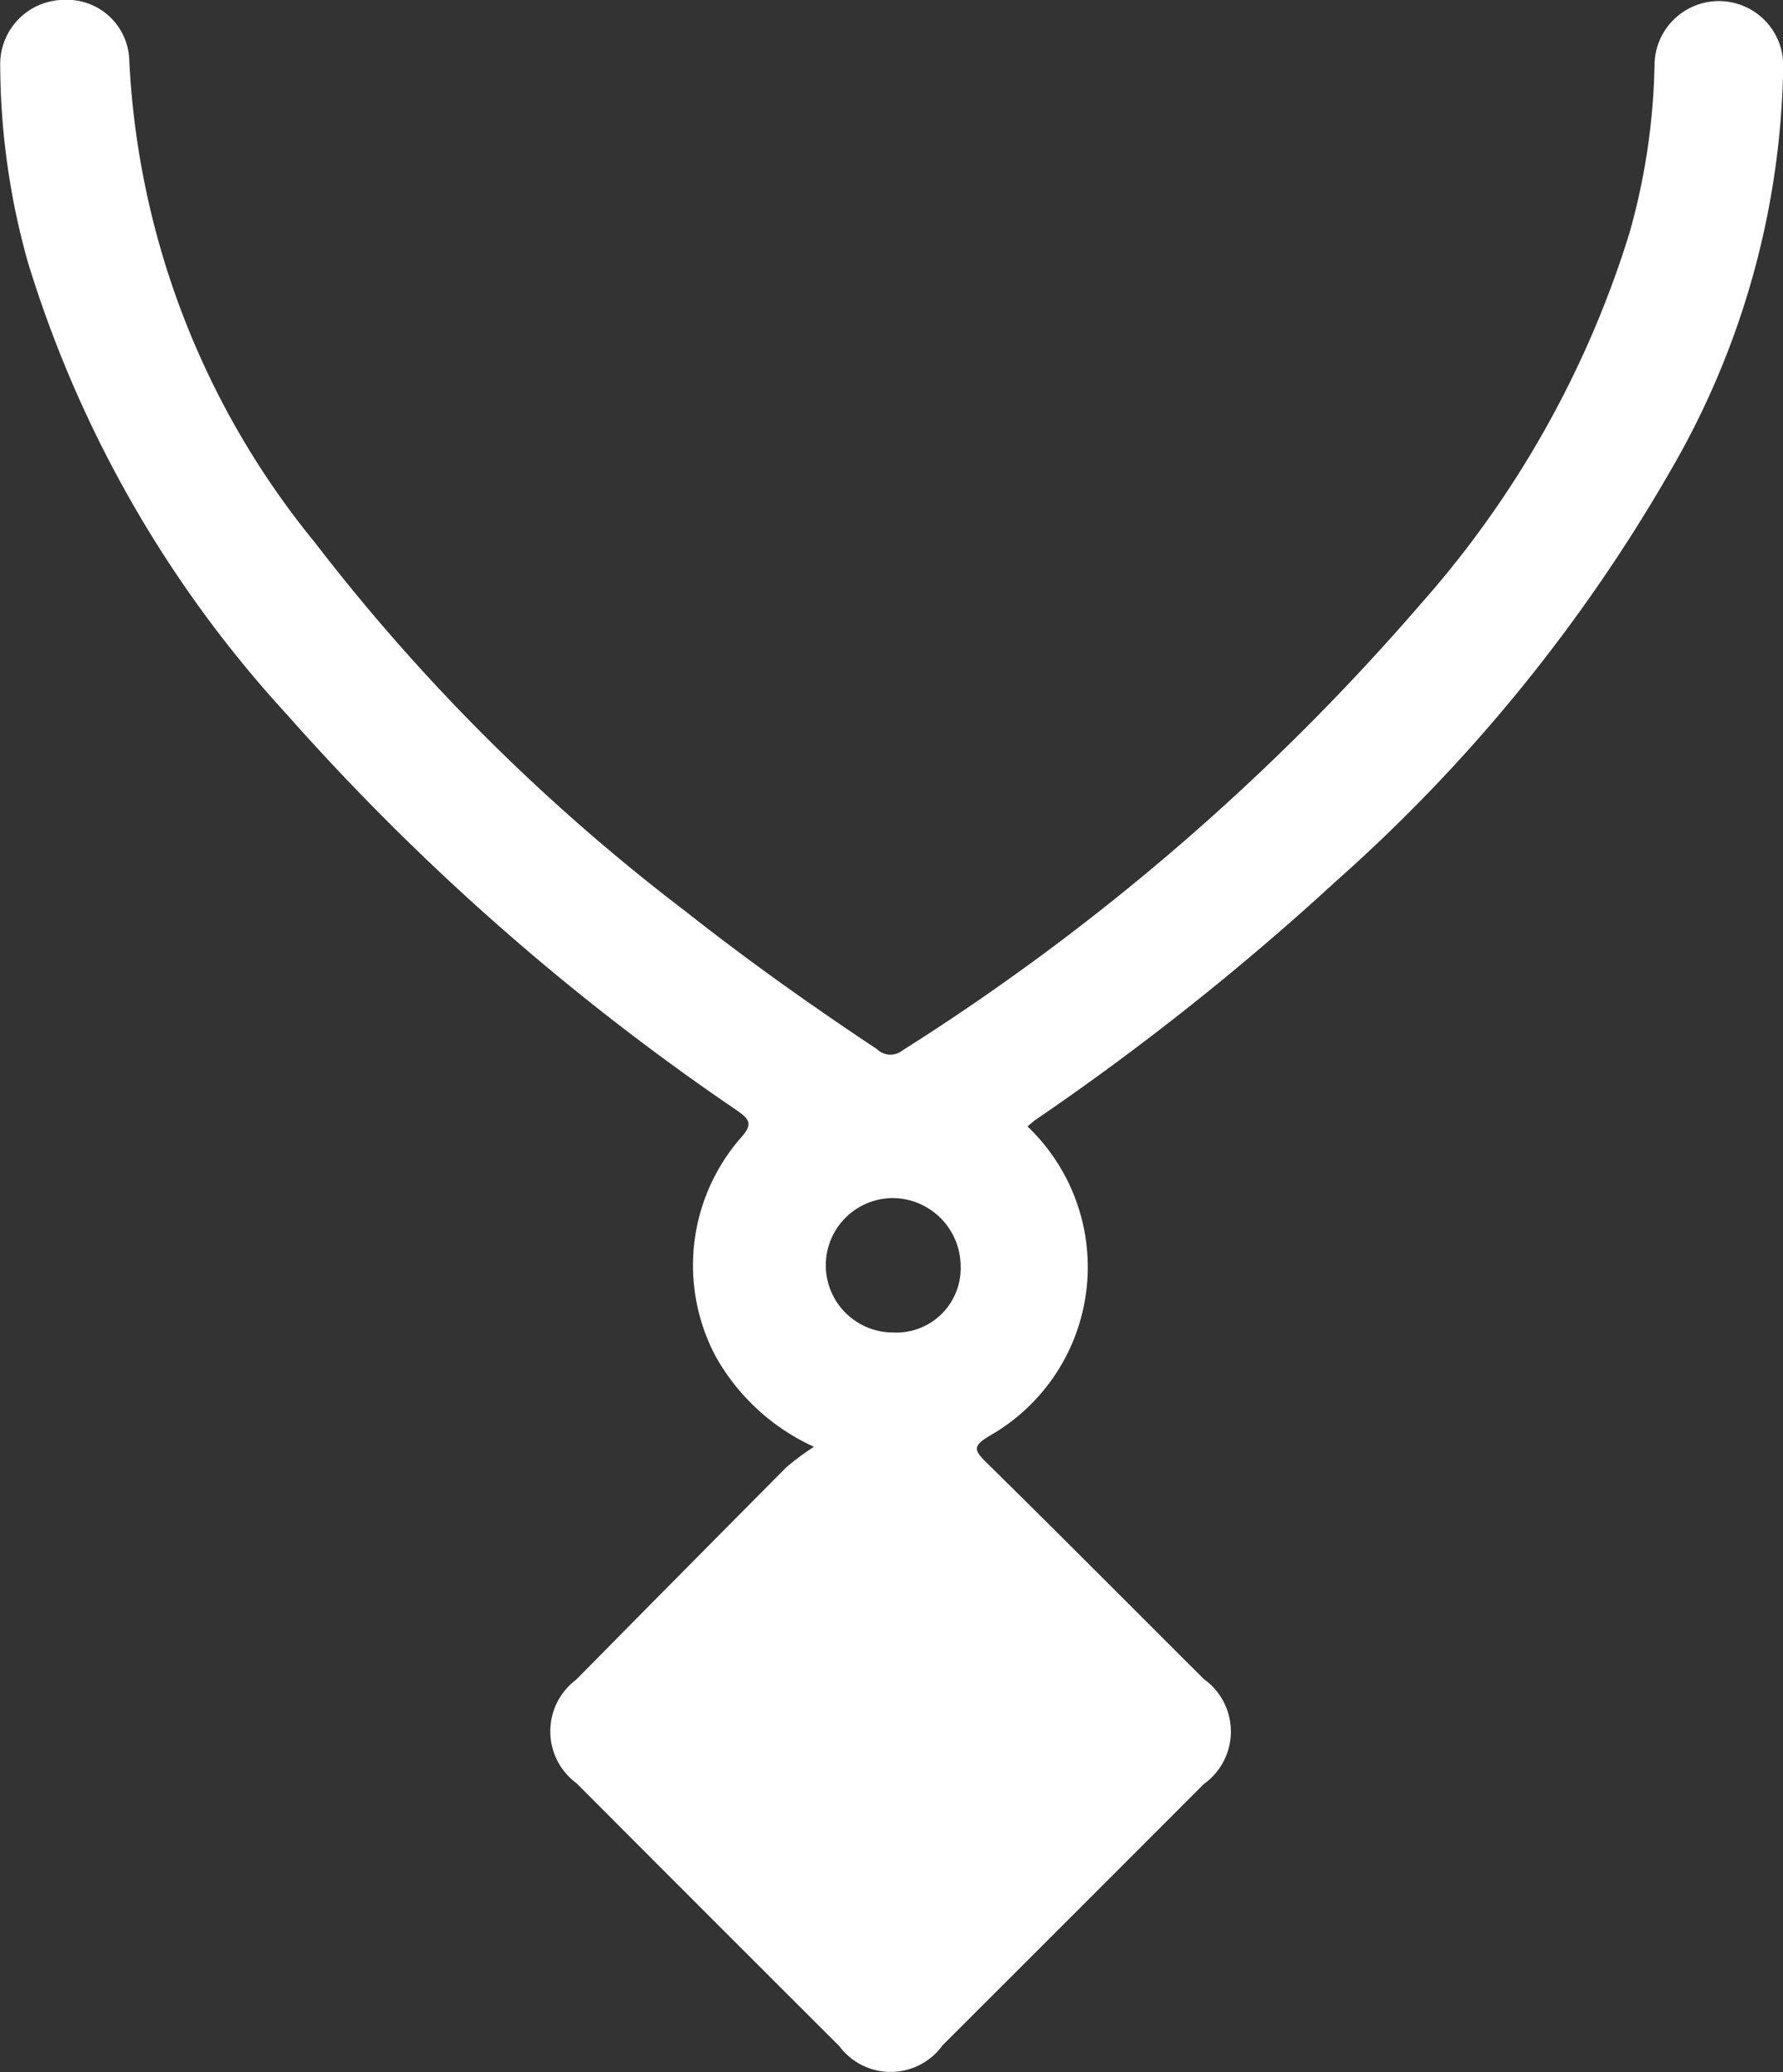<svg xmlns="http://www.w3.org/2000/svg" width="31.088" height="36.124" viewBox="0 0 31.088 36.124">
    <rect x="0" y="0" width="31.088" height="36.124" fill="#333333" stroke="none"/>
    <g id="Сгруппировать_2572" data-name="Сгруппировать 2572">
        <path id="Контур_2419" data-name="Контур 2419"
              d="M106.485,211.111a3.384,3.384,0,0,1-.672,5.4c-.27.167-.271.235-.055.448,1.273,1.253,2.533,2.521,3.8,3.785a1.124,1.124,0,0,1,0,1.833q-2.275,2.279-4.554,4.554a1.115,1.115,0,0,1-1.8.014q-2.293-2.288-4.581-4.582a1.125,1.125,0,0,1-.008-1.806q1.828-1.853,3.662-3.7a4.38,4.38,0,0,1,.485-.361,3.738,3.738,0,0,1-1.711-1.571,3.382,3.382,0,0,1,.43-3.809c.243-.265.137-.344-.085-.5a42,42,0,0,1-7.822-6.885,20.532,20.532,0,0,1-4.517-7.885,12.806,12.806,0,0,1-.483-3.421,1.12,1.12,0,0,1,1.1-1.155,1.086,1.086,0,0,1,1.15,1.053,14.368,14.368,0,0,0,3.236,8.407,34.473,34.473,0,0,0,6.458,6.427c1.079.852,2.2,1.648,3.345,2.408a.332.332,0,0,0,.437.024,40.548,40.548,0,0,0,9.024-7.767,17.585,17.585,0,0,0,3.658-6.491,11.521,11.521,0,0,0,.436-2.924,1.122,1.122,0,1,1,2.244.012,14.444,14.444,0,0,1-1.955,7.041,28.576,28.576,0,0,1-5.839,7.172A46.413,46.413,0,0,1,106.619,211C106.577,211.031,106.539,211.067,106.485,211.111Zm-2.35,3.592a1.122,1.122,0,0,0,1.184-1.176,1.191,1.191,0,0,0-1.179-1.167,1.171,1.171,0,0,0,0,2.343Z"
              transform="translate(-88.57 -191.472)" fill="#fff"/>
    </g>
</svg>
